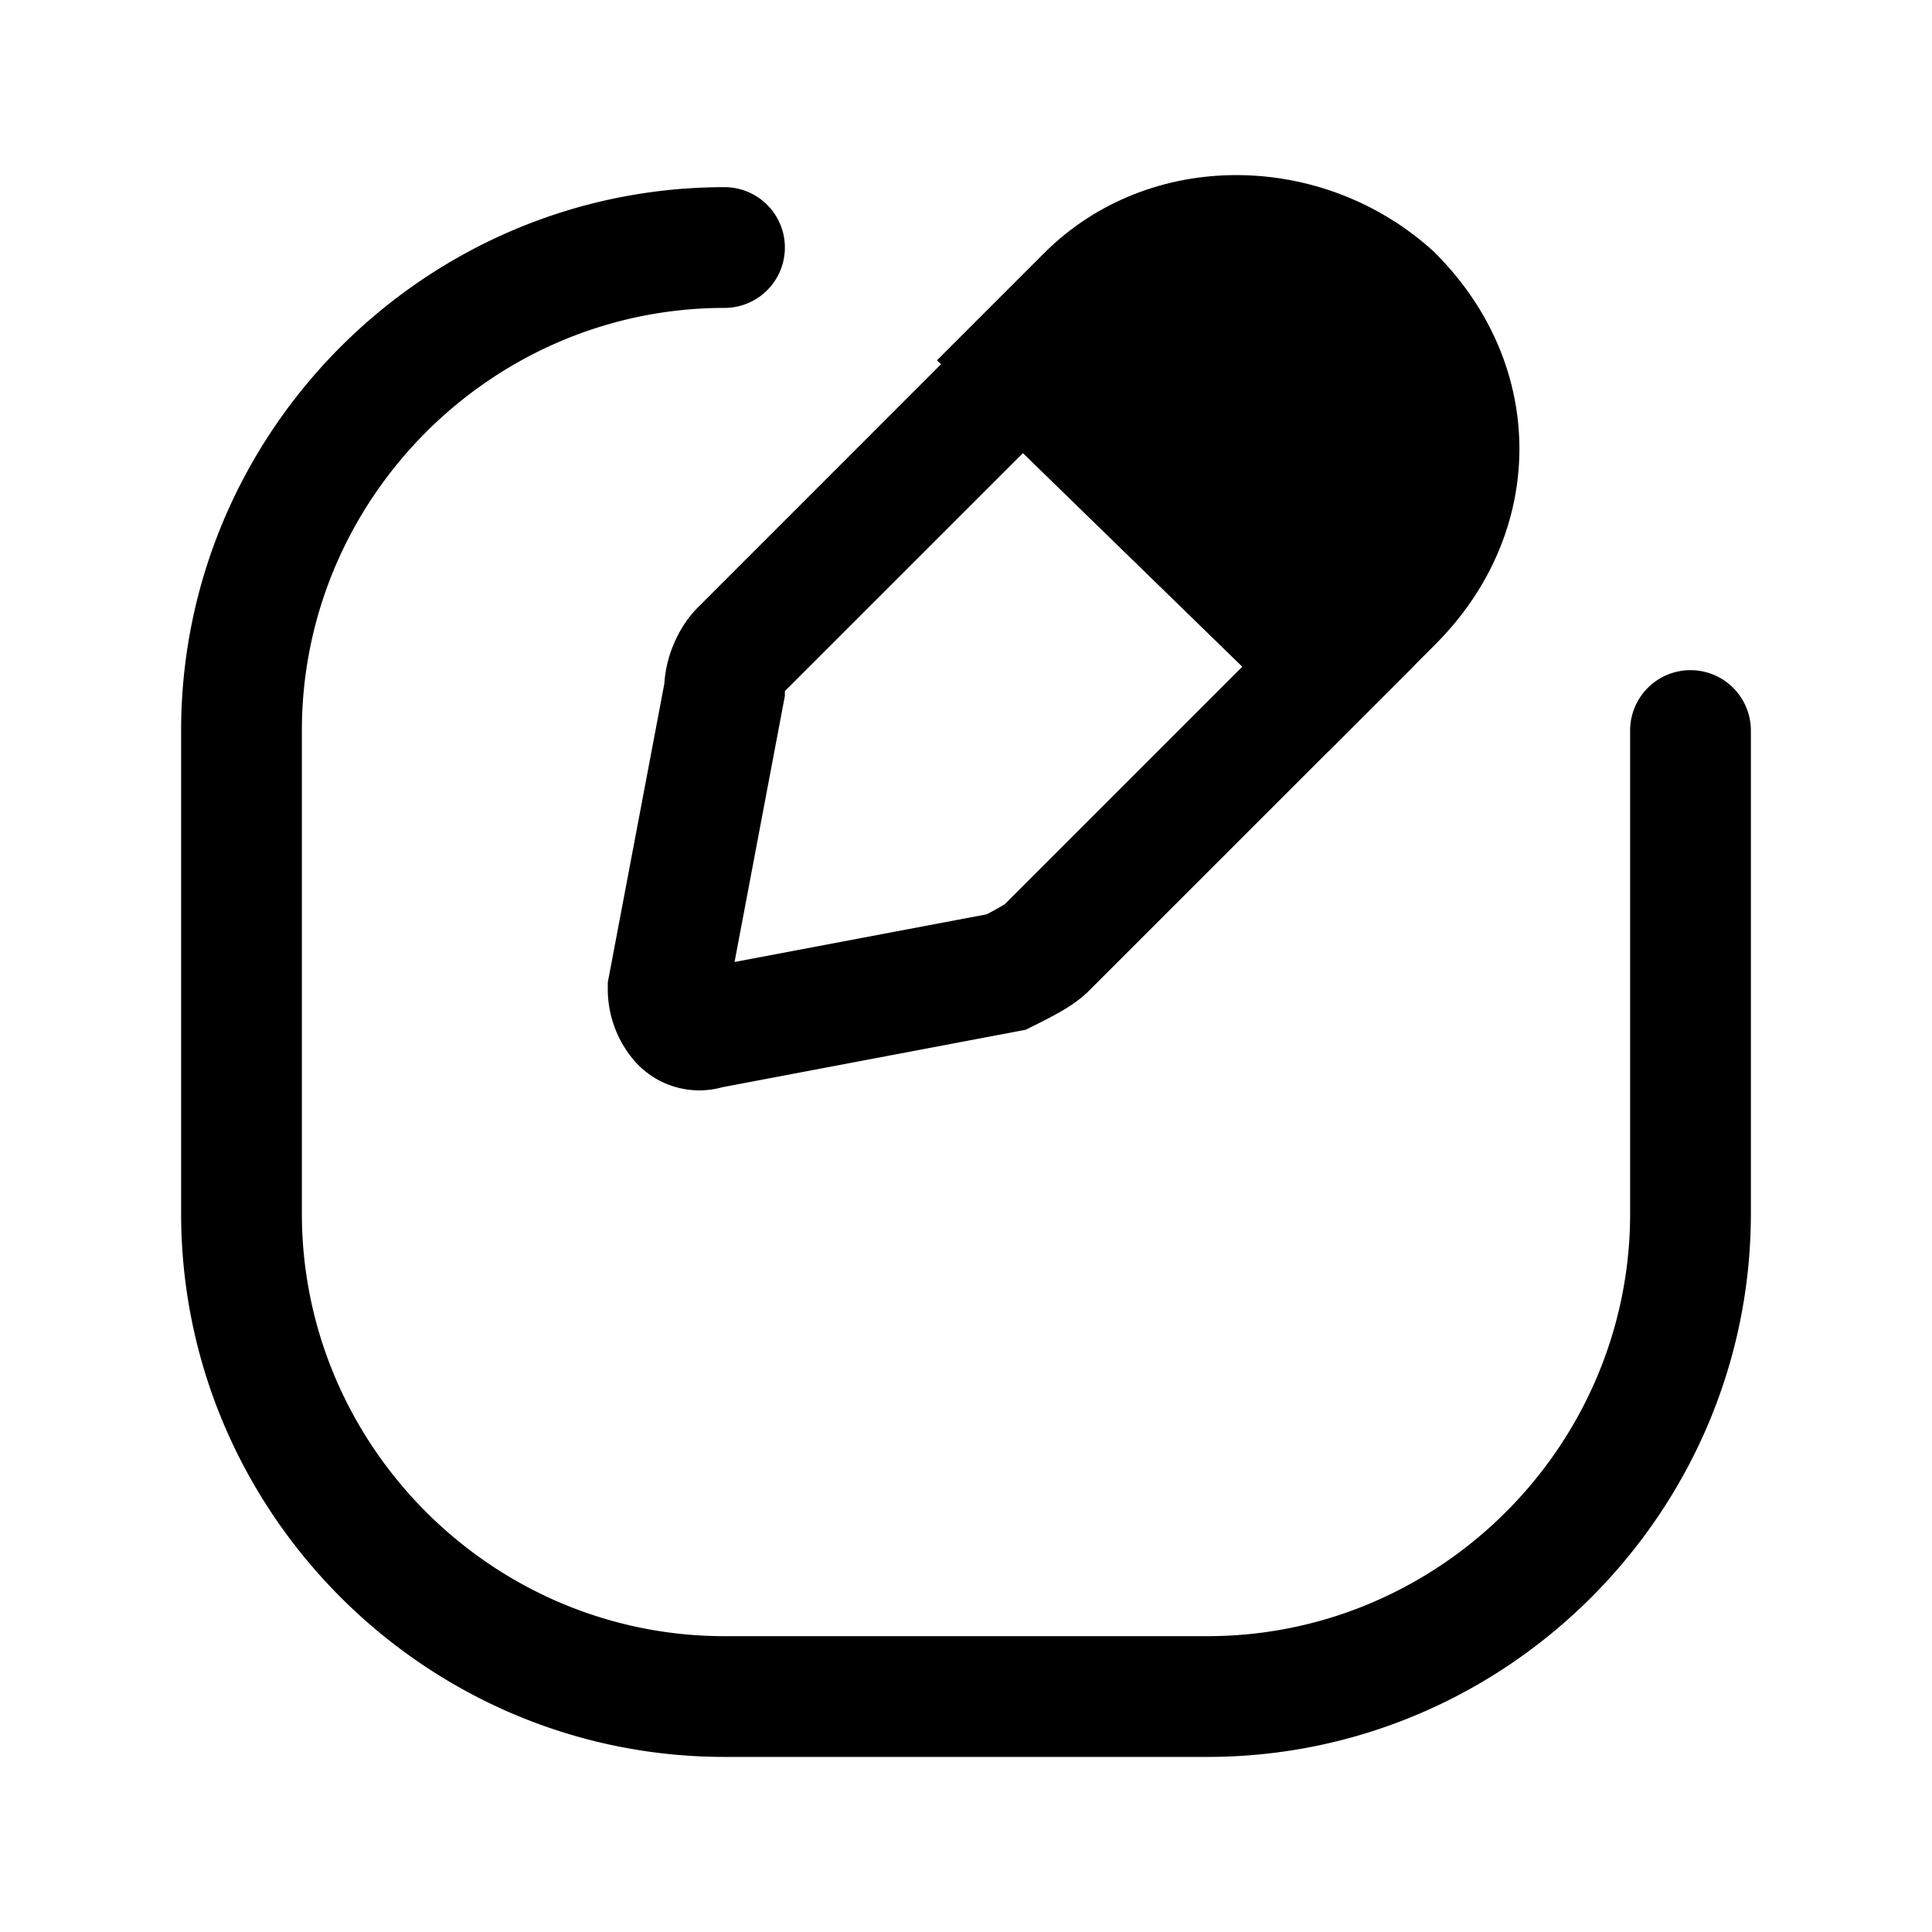 <svg xmlns="http://www.w3.org/2000/svg" fill="none" viewBox="0 0 24 24">
  <path fill="#000" d="m17.3 7.475-.8.8-3.8-3.8.8-.8c1-1 2.7-1 3.8 0 1.1 1.1 1.1 2.7 0 3.8Z"/>
  <path fill="#000" fill-rule="evenodd" d="M16.782 4.218c-.828-.74-2.061-.703-2.752-.013l-.27.27 2.74 2.74.27-.27c.803-.803.807-1.92.012-2.727ZM12.97 3.145c1.306-1.306 3.463-1.272 4.835-.025l.013.012.012.013c1.393 1.392 1.393 3.467 0 4.86l-1.33 1.33-4.86-4.86 1.33-1.33Z" clip-rule="evenodd"/>
  <path fill="#000" fill-rule="evenodd" d="m12.693 3.521 4.875 4.747-4.038 4.037c-.123.124-.27.214-.37.271a6.52 6.52 0 0 1-.316.165l-.102.051-3.765.713a1.07 1.07 0 0 1-1.104-.336 1.369 1.369 0 0 1-.323-.894v-.07l.703-3.714c.023-.38.201-.731.417-.946l4.023-4.024Zm.014 2.108L9.751 8.584a.07.07 0 0 0-.001.004v.057l-.625 3.305 3.132-.592a3.65 3.65 0 0 0 .224-.125l2.951-2.951-2.725-2.653Z" clip-rule="evenodd"/>
  <path fill="#000" fill-rule="evenodd" d="M9 3.825c-2.886 0-5.25 2.364-5.25 5.25v6c0 2.886 2.364 5.25 5.25 5.25h6c2.886 0 5.25-2.364 5.25-5.25v-6a.75.75 0 0 1 1.5 0v6c0 3.714-3.036 6.75-6.75 6.75H9c-3.714 0-6.75-3.036-6.75-6.75v-6c0-3.714 3.036-6.75 6.75-6.75a.75.75 0 0 1 0 1.5Z" clip-rule="evenodd"/>
</svg>
